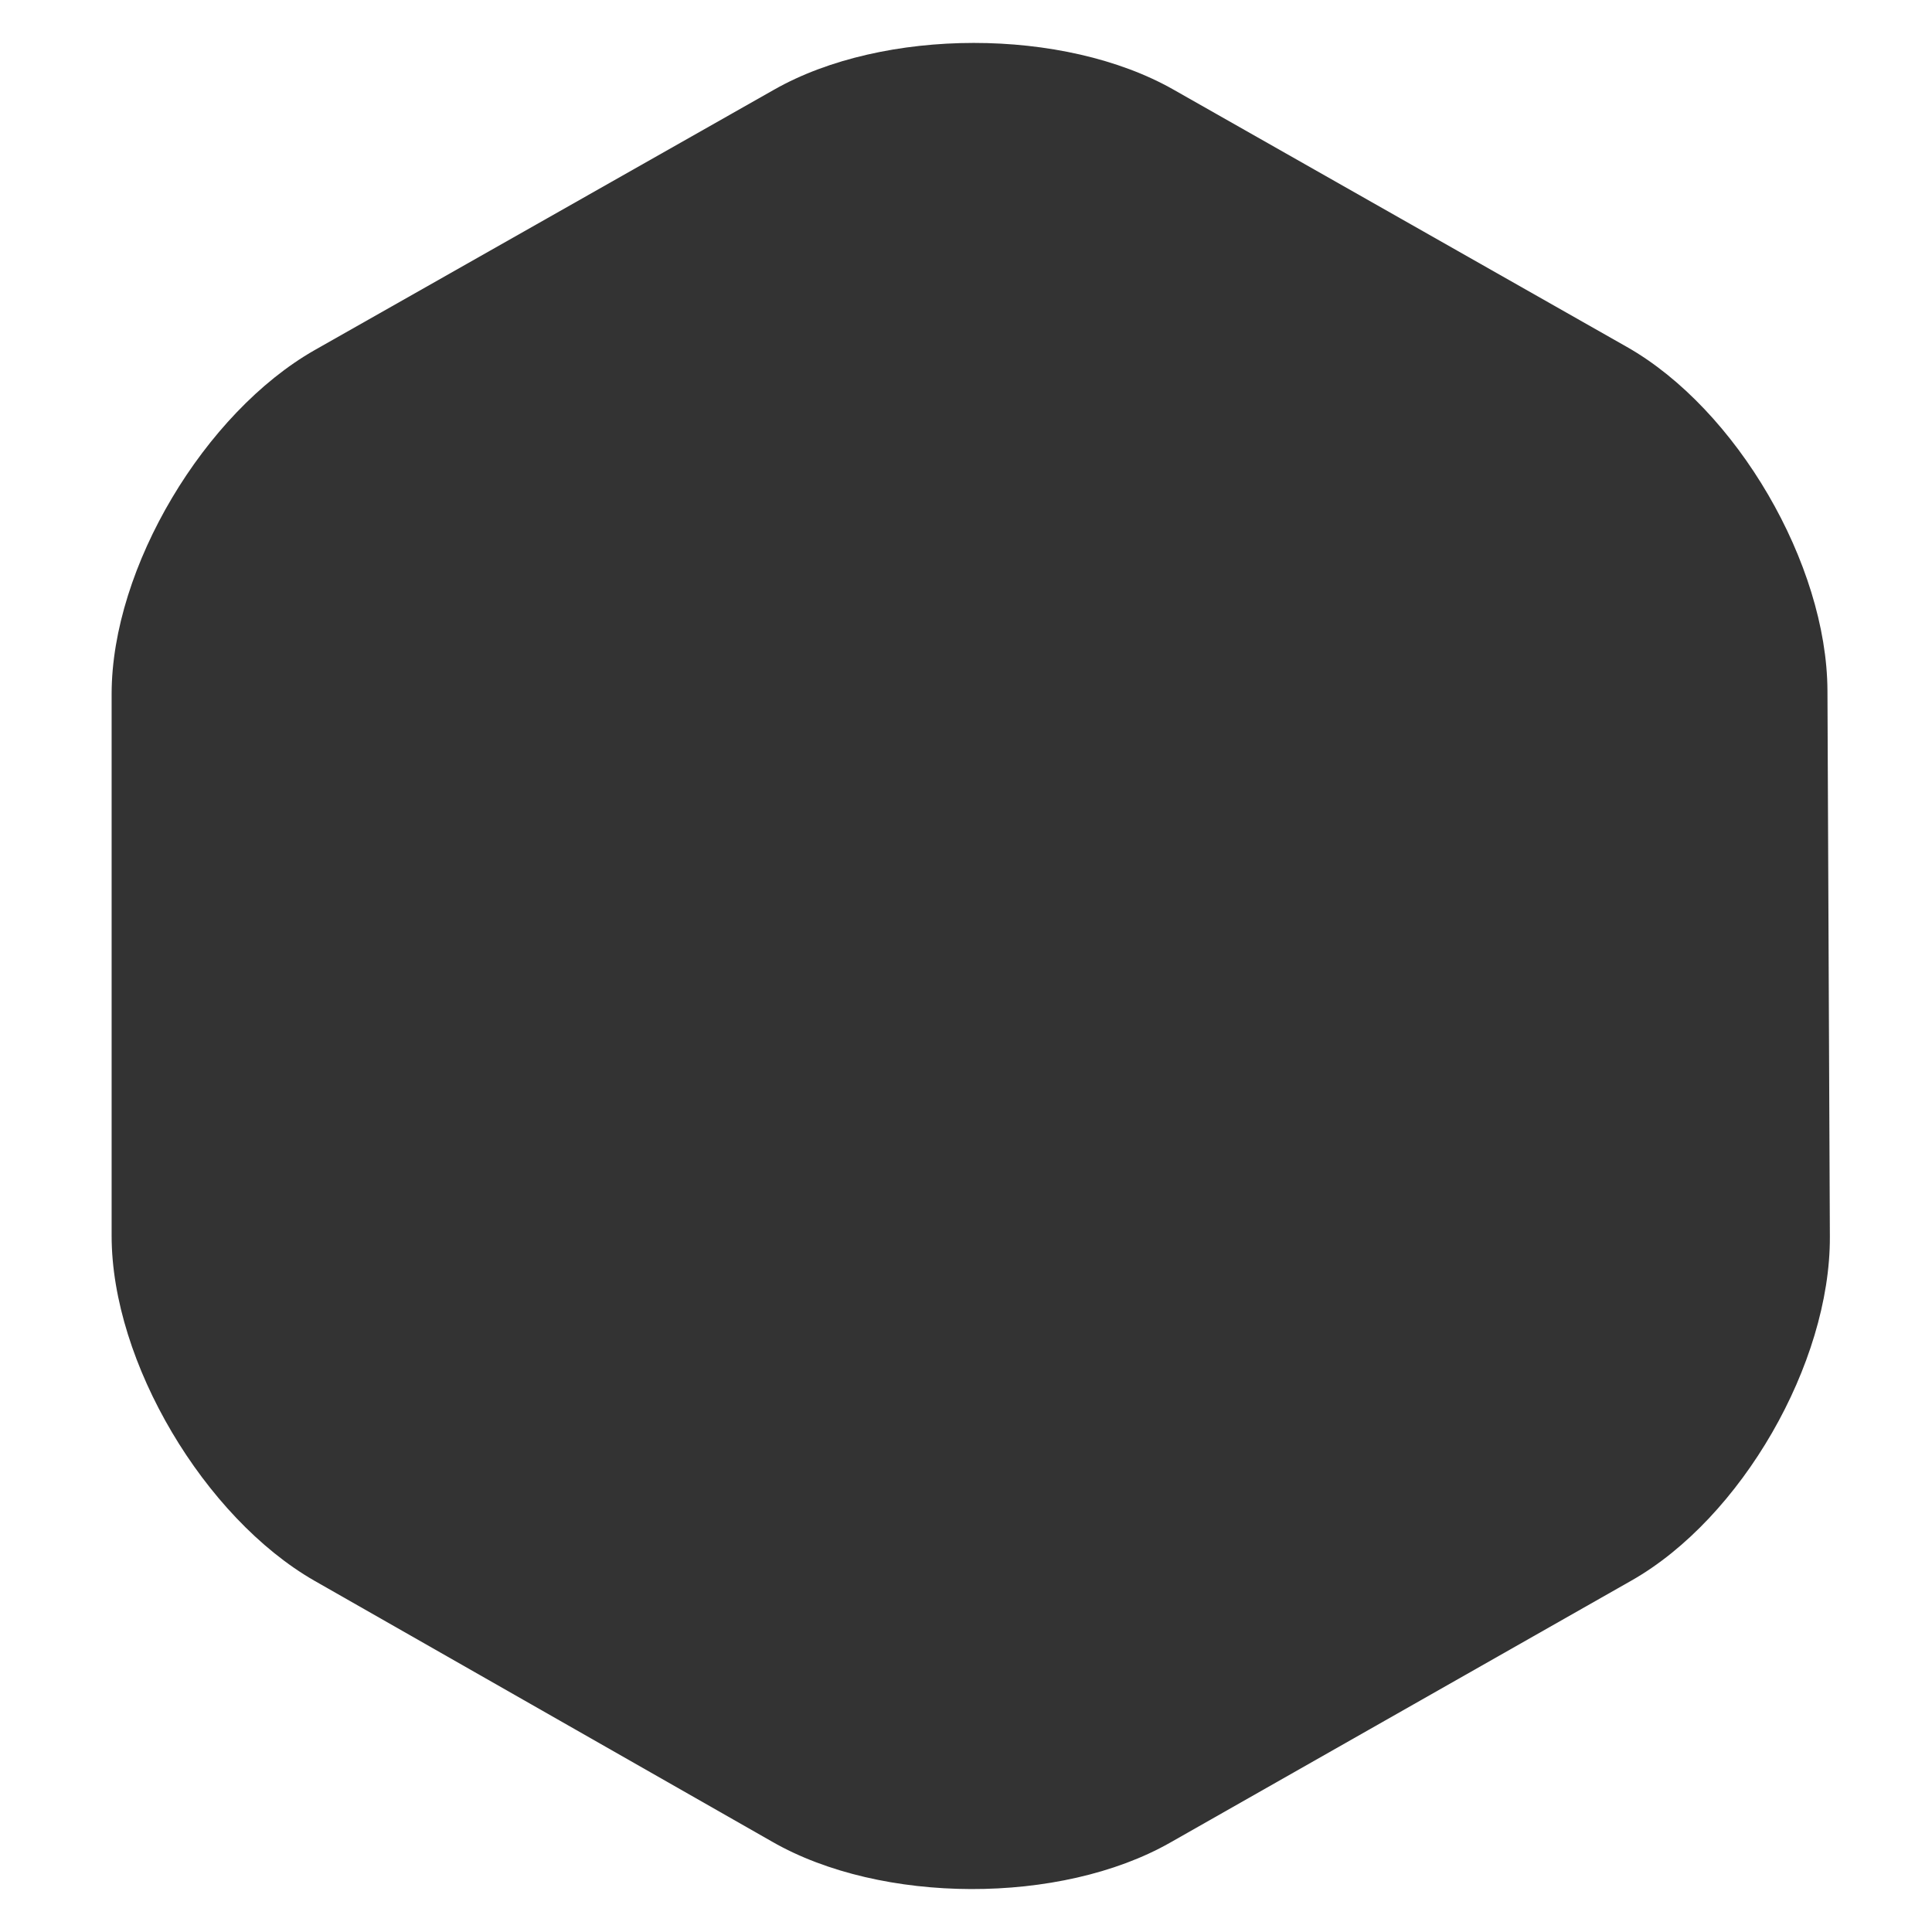 <?xml version="1.0" encoding="utf-8"?>
<!-- Generator: Adobe Illustrator 15.0.0, SVG Export Plug-In . SVG Version: 6.00 Build 0)  -->
<!DOCTYPE svg PUBLIC "-//W3C//DTD SVG 1.1//EN" "http://www.w3.org/Graphics/SVG/1.1/DTD/svg11.dtd">
<svg version="1.1" id="Layer_1" xmlns="http://www.w3.org/2000/svg" xmlns:xlink="http://www.w3.org/1999/xlink" x="0px" y="0px"
	 width="225px" height="225px" viewBox="0 0 225 225" enable-background="new 0 0 225 225" xml:space="preserve">
<rect x="0" y="0" width="225" height="225" fill="#333333" stroke="none"/>
<path fill="#FFFFFF" d="M0,0v225h225V0H0z M190.014,184.064l-53.744,30.532c-12.766,7.251-33.625,7.196-46.354-0.119l-53.333-30.405
	C23.854,176.755,13,158.687,13,143.922V80.826c0-14.765,10.879-32.788,23.64-40.05l53.496-30.324
	c12.76-7.263,33.755-7.271,46.521-0.019l52.815,29.973c12.767,7.251,23.29,25.265,23.353,40.029l0.281,63.597
	C213.167,158.797,202.779,176.812,190.014,184.064z"/>
</svg>
